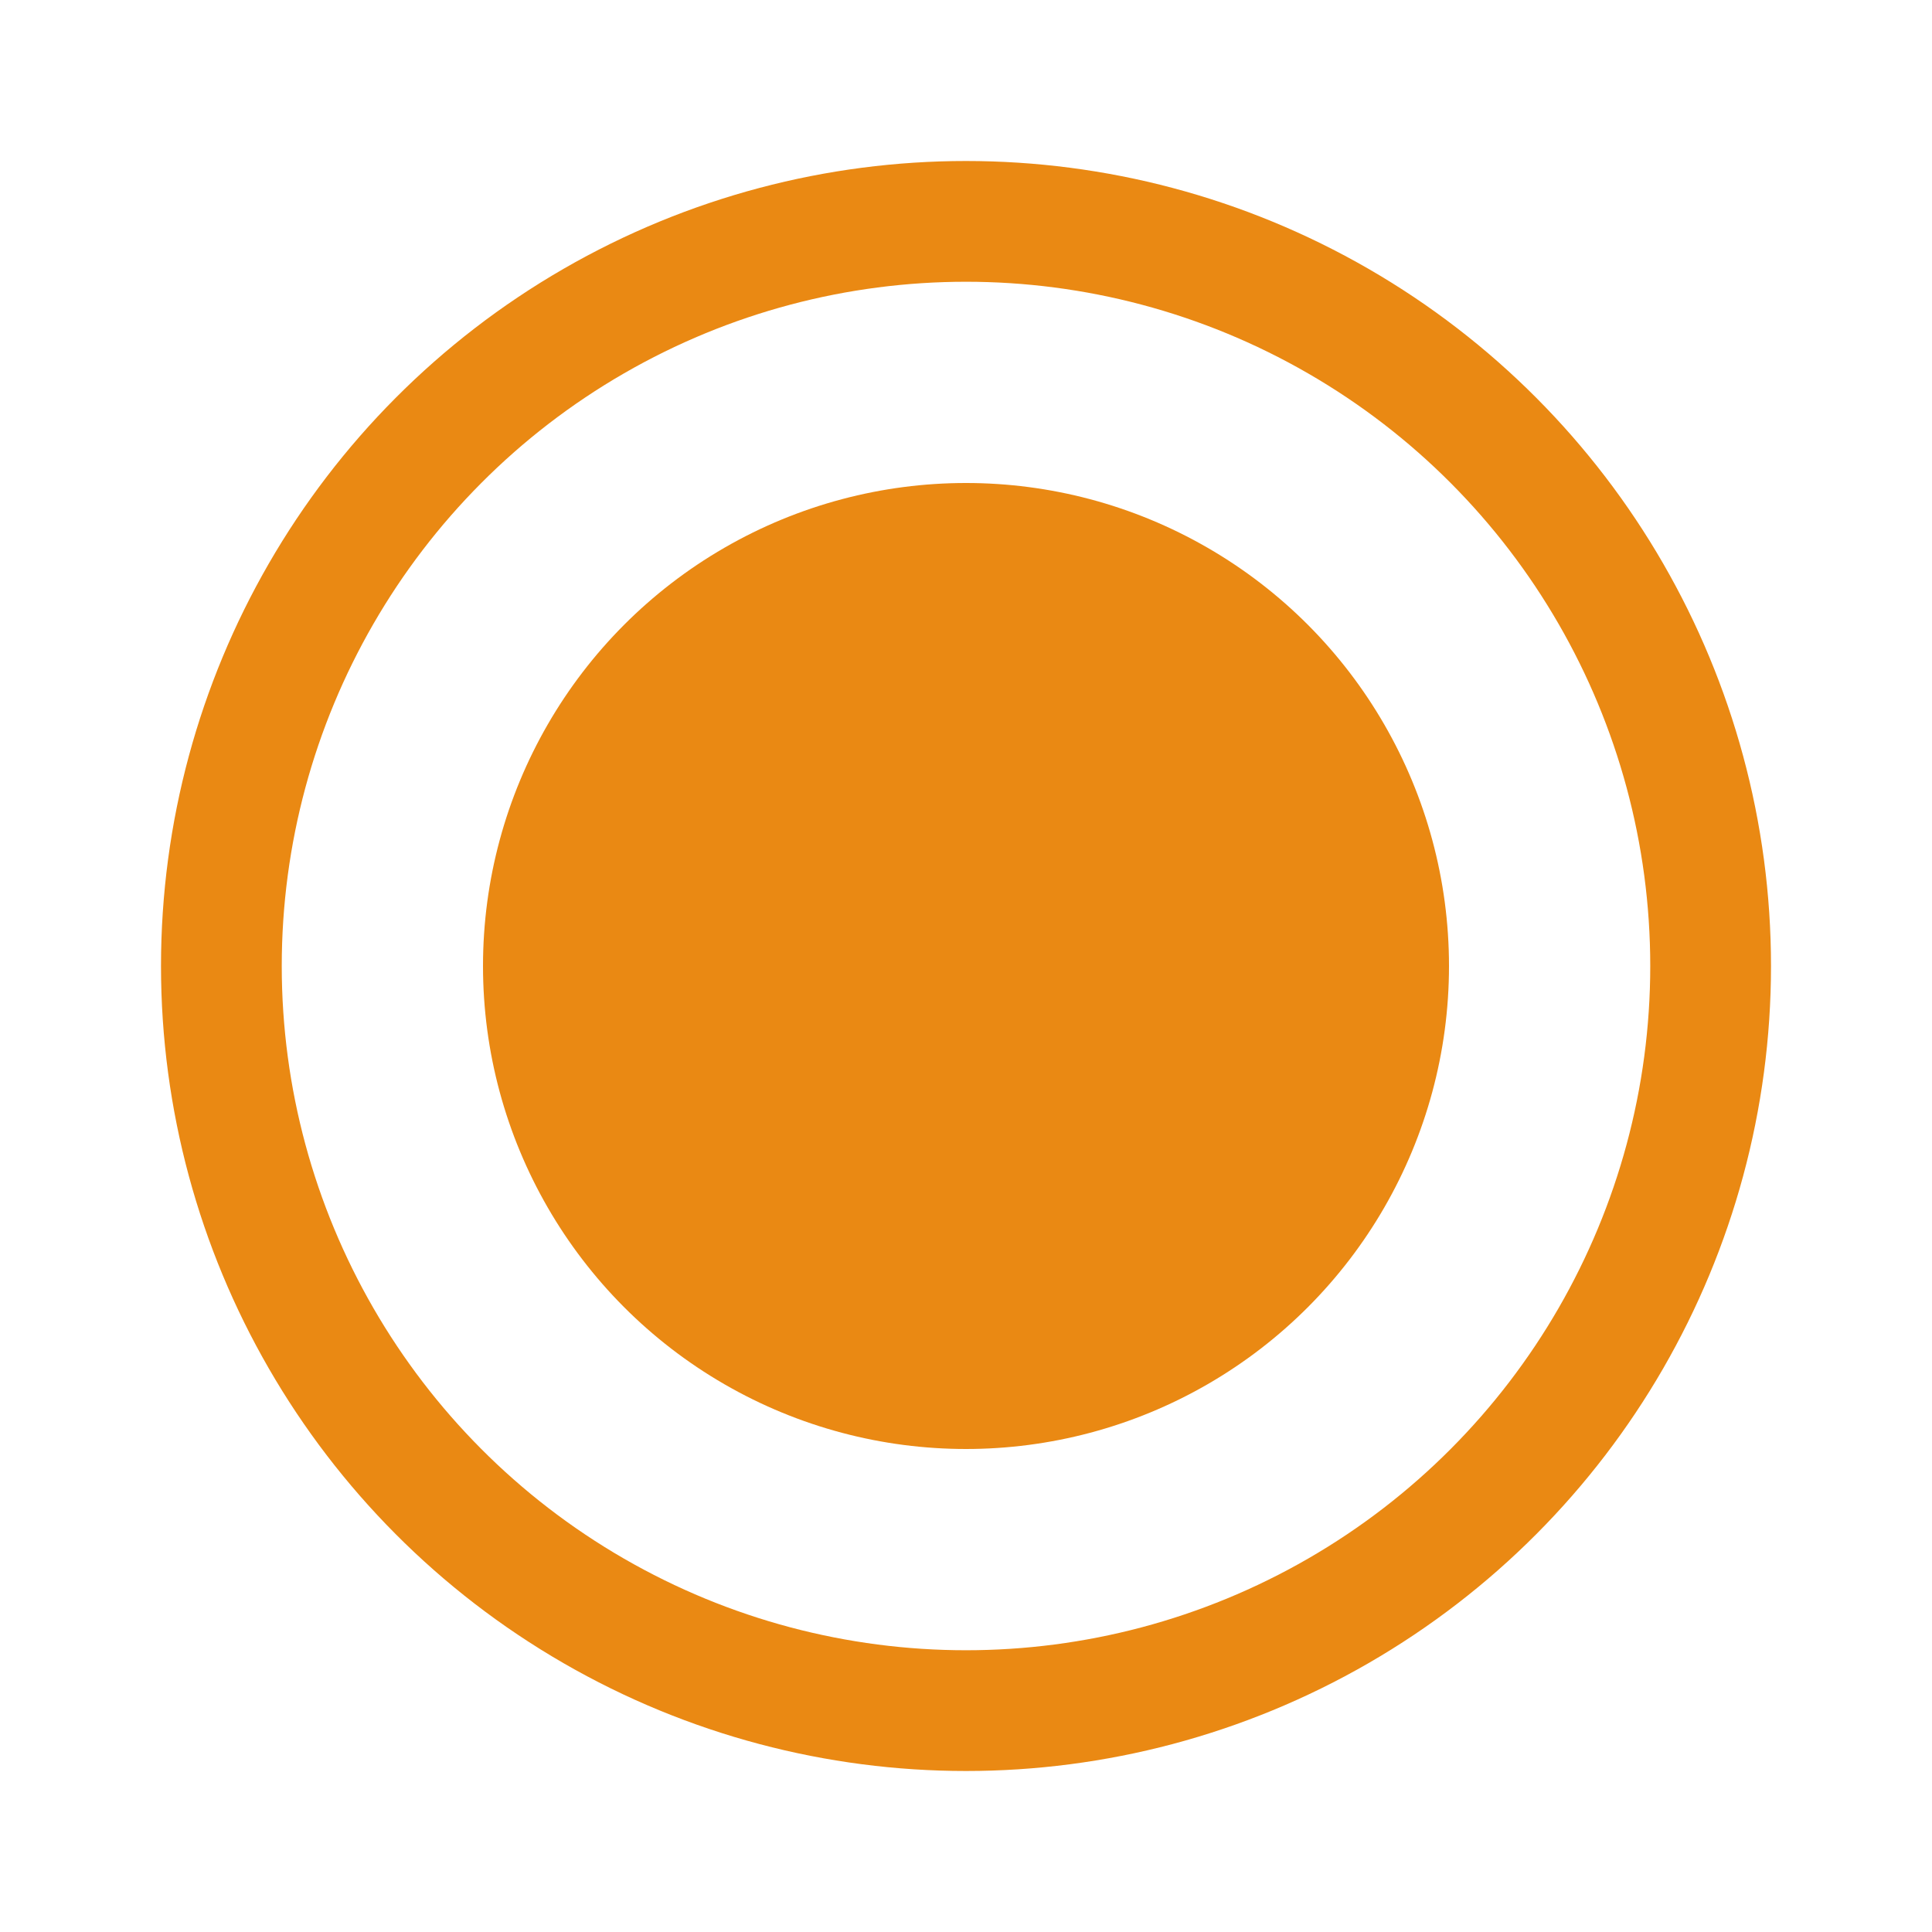 <svg width="24" height="24" viewBox="0 0 24 24" fill="none" xmlns="http://www.w3.org/2000/svg">
<circle cx="12" cy="12" r="9.25" stroke="#EA8913" stroke-width="1.5"/>
<circle cx="12" cy="12" r="6" fill="#EA8913"/>
</svg>
